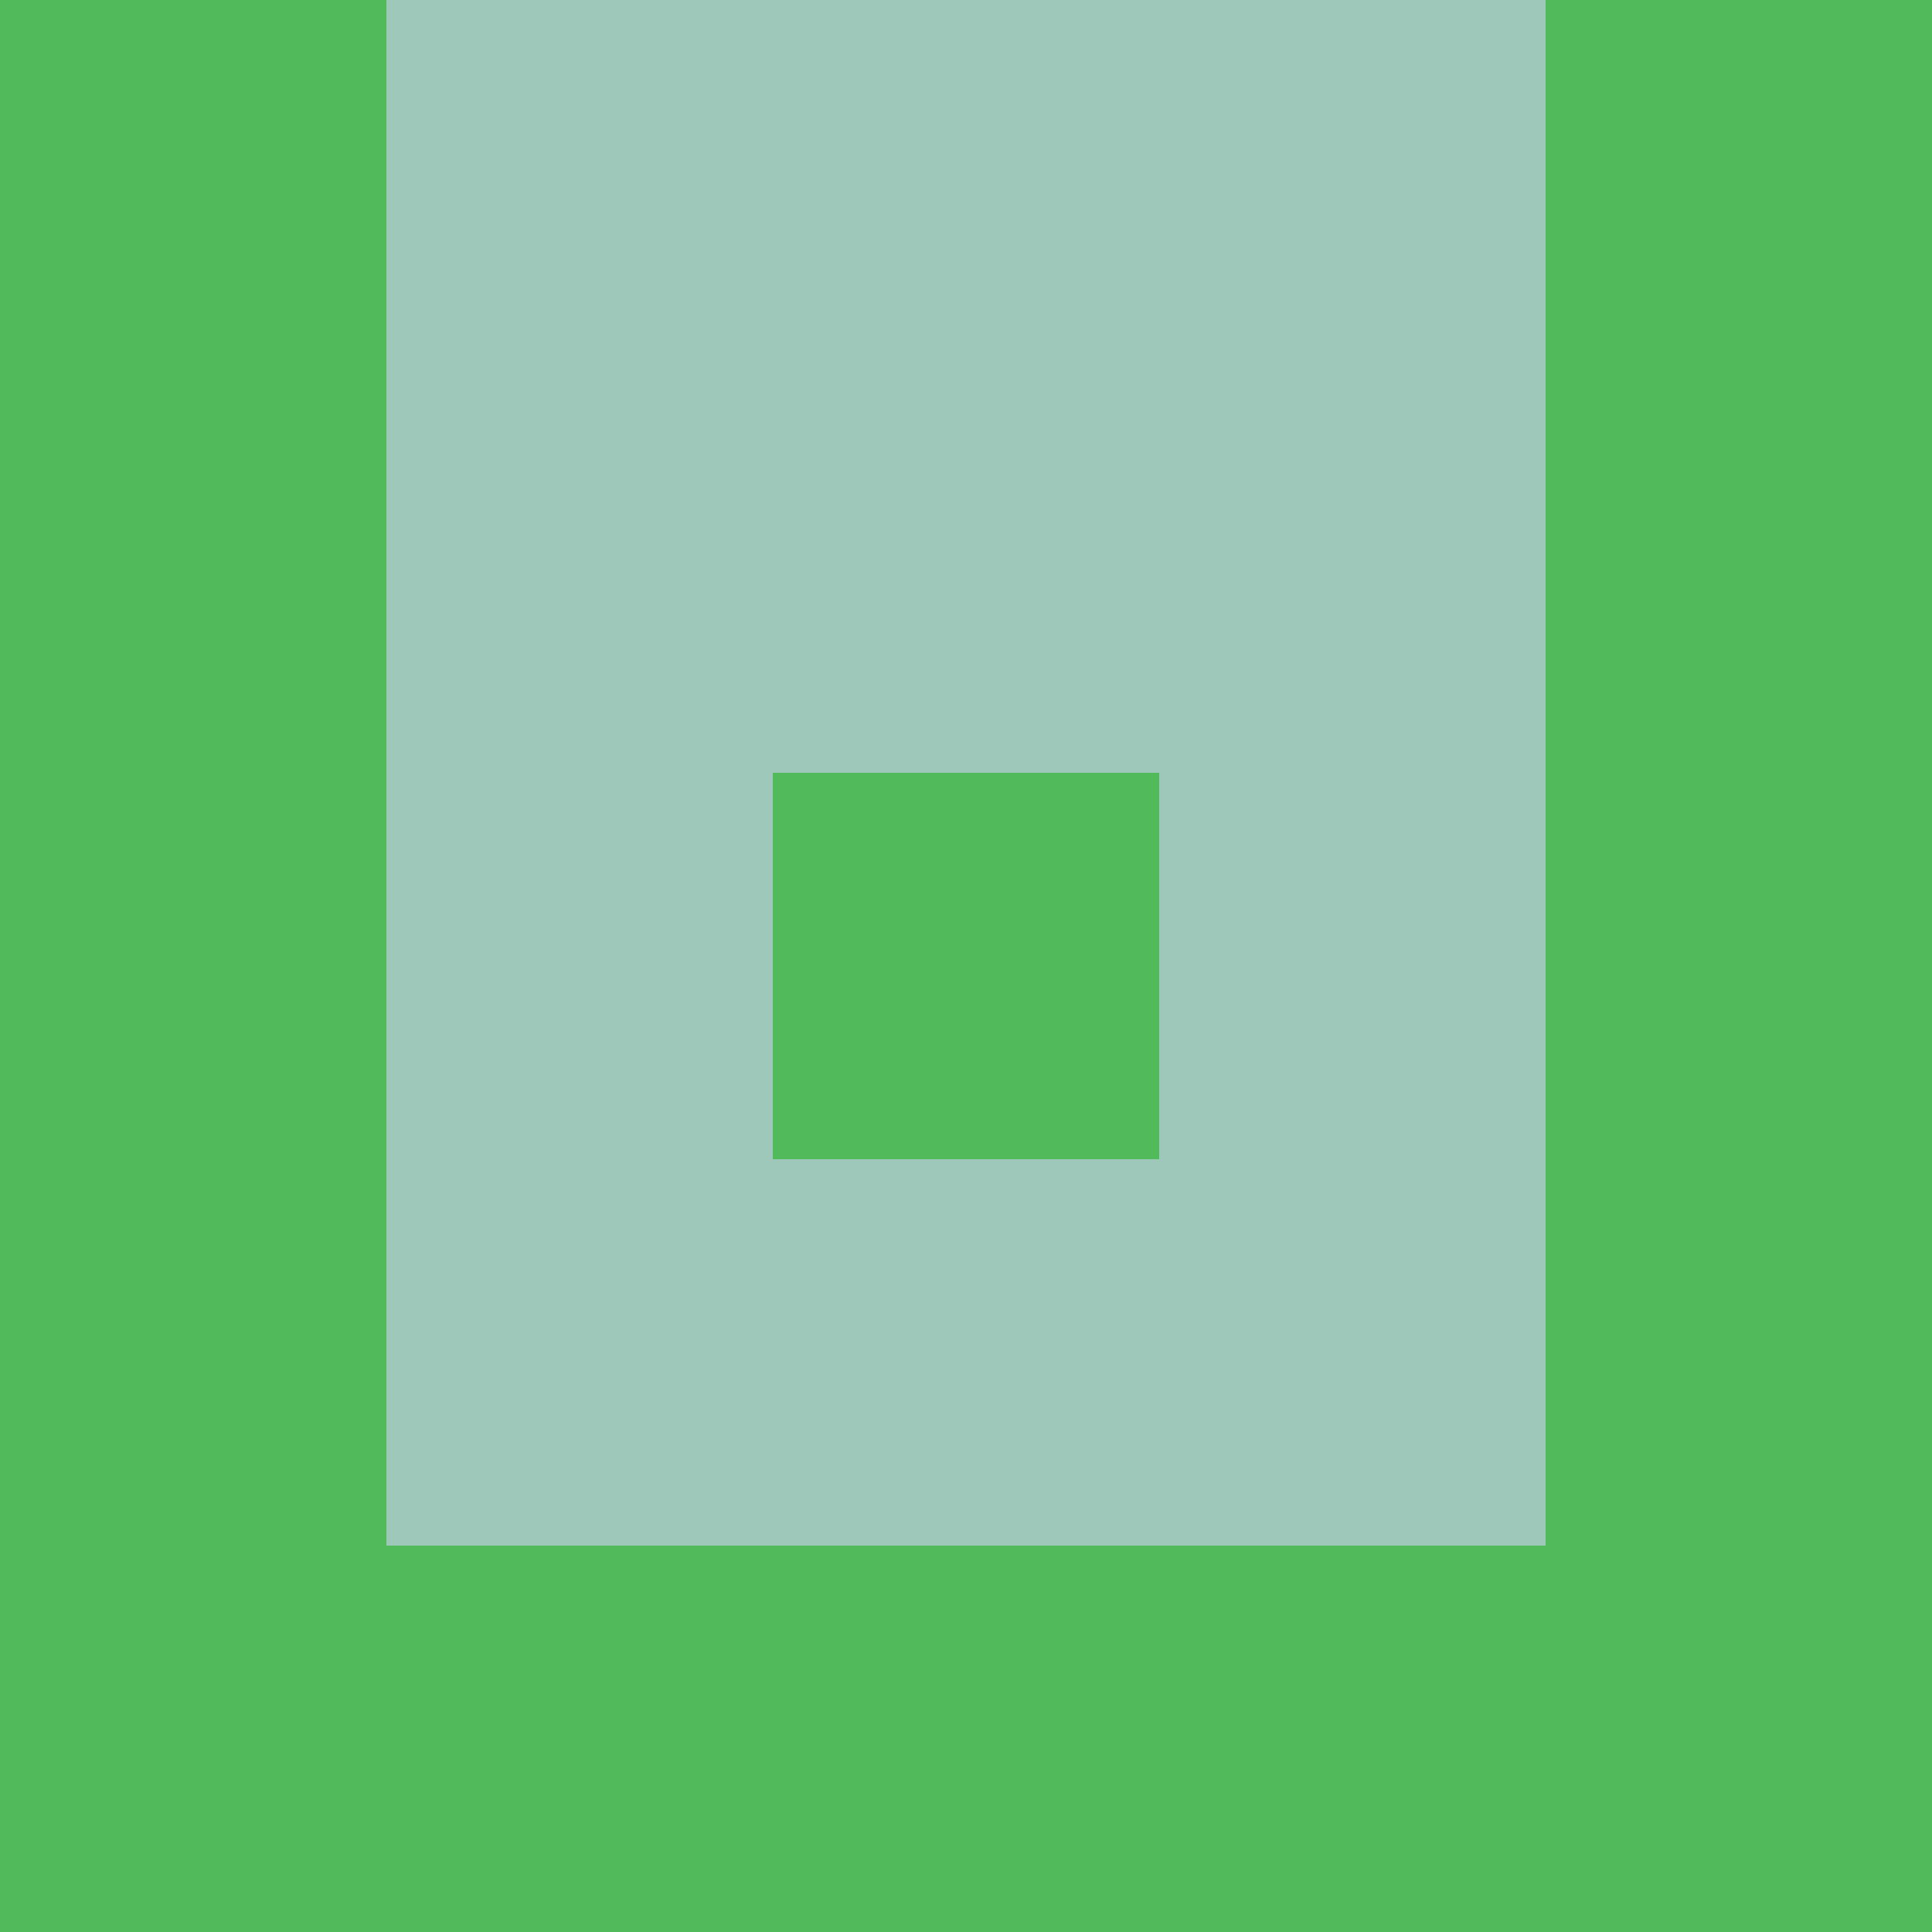 <?xml version="1.0" encoding="utf-8"?>
<!DOCTYPE svg PUBLIC "-//W3C//DTD SVG 20010904//EN"
        "http://www.w3.org/TR/2001/REC-SVG-20010904/DTD/svg10.dtd">
<svg viewBox="0 0 5 5" height="100" width="100" xml:lang="fr"
     xmlns="http://www.w3.org/2000/svg"
     xmlns:xlink="http://www.w3.org/1999/xlink">
            <rect x="0" y="0" height="1" width="1" fill="#51BA5A"/>
        <rect x="4" y="0" height="1" width="1" fill="#51BA5A"/>
        <rect x="1" y="0" height="1" width="1" fill="#9EC8B9"/>
        <rect x="3" y="0" height="1" width="1" fill="#9EC8B9"/>
        <rect x="2" y="0" height="1" width="1" fill="#9EC8B9"/>
                <rect x="0" y="1" height="1" width="1" fill="#51BA5A"/>
        <rect x="4" y="1" height="1" width="1" fill="#51BA5A"/>
        <rect x="1" y="1" height="1" width="1" fill="#9EC8B9"/>
        <rect x="3" y="1" height="1" width="1" fill="#9EC8B9"/>
        <rect x="2" y="1" height="1" width="1" fill="#9EC8B9"/>
                <rect x="0" y="2" height="1" width="1" fill="#51BA5A"/>
        <rect x="4" y="2" height="1" width="1" fill="#51BA5A"/>
        <rect x="1" y="2" height="1" width="1" fill="#9EC8B9"/>
        <rect x="3" y="2" height="1" width="1" fill="#9EC8B9"/>
        <rect x="2" y="2" height="1" width="1" fill="#51BA5A"/>
                <rect x="0" y="3" height="1" width="1" fill="#51BA5A"/>
        <rect x="4" y="3" height="1" width="1" fill="#51BA5A"/>
        <rect x="1" y="3" height="1" width="1" fill="#9EC8B9"/>
        <rect x="3" y="3" height="1" width="1" fill="#9EC8B9"/>
        <rect x="2" y="3" height="1" width="1" fill="#9EC8B9"/>
                <rect x="0" y="4" height="1" width="1" fill="#51BA5A"/>
        <rect x="4" y="4" height="1" width="1" fill="#51BA5A"/>
        <rect x="1" y="4" height="1" width="1" fill="#51BA5A"/>
        <rect x="3" y="4" height="1" width="1" fill="#51BA5A"/>
        <rect x="2" y="4" height="1" width="1" fill="#51BA5A"/>
        </svg>